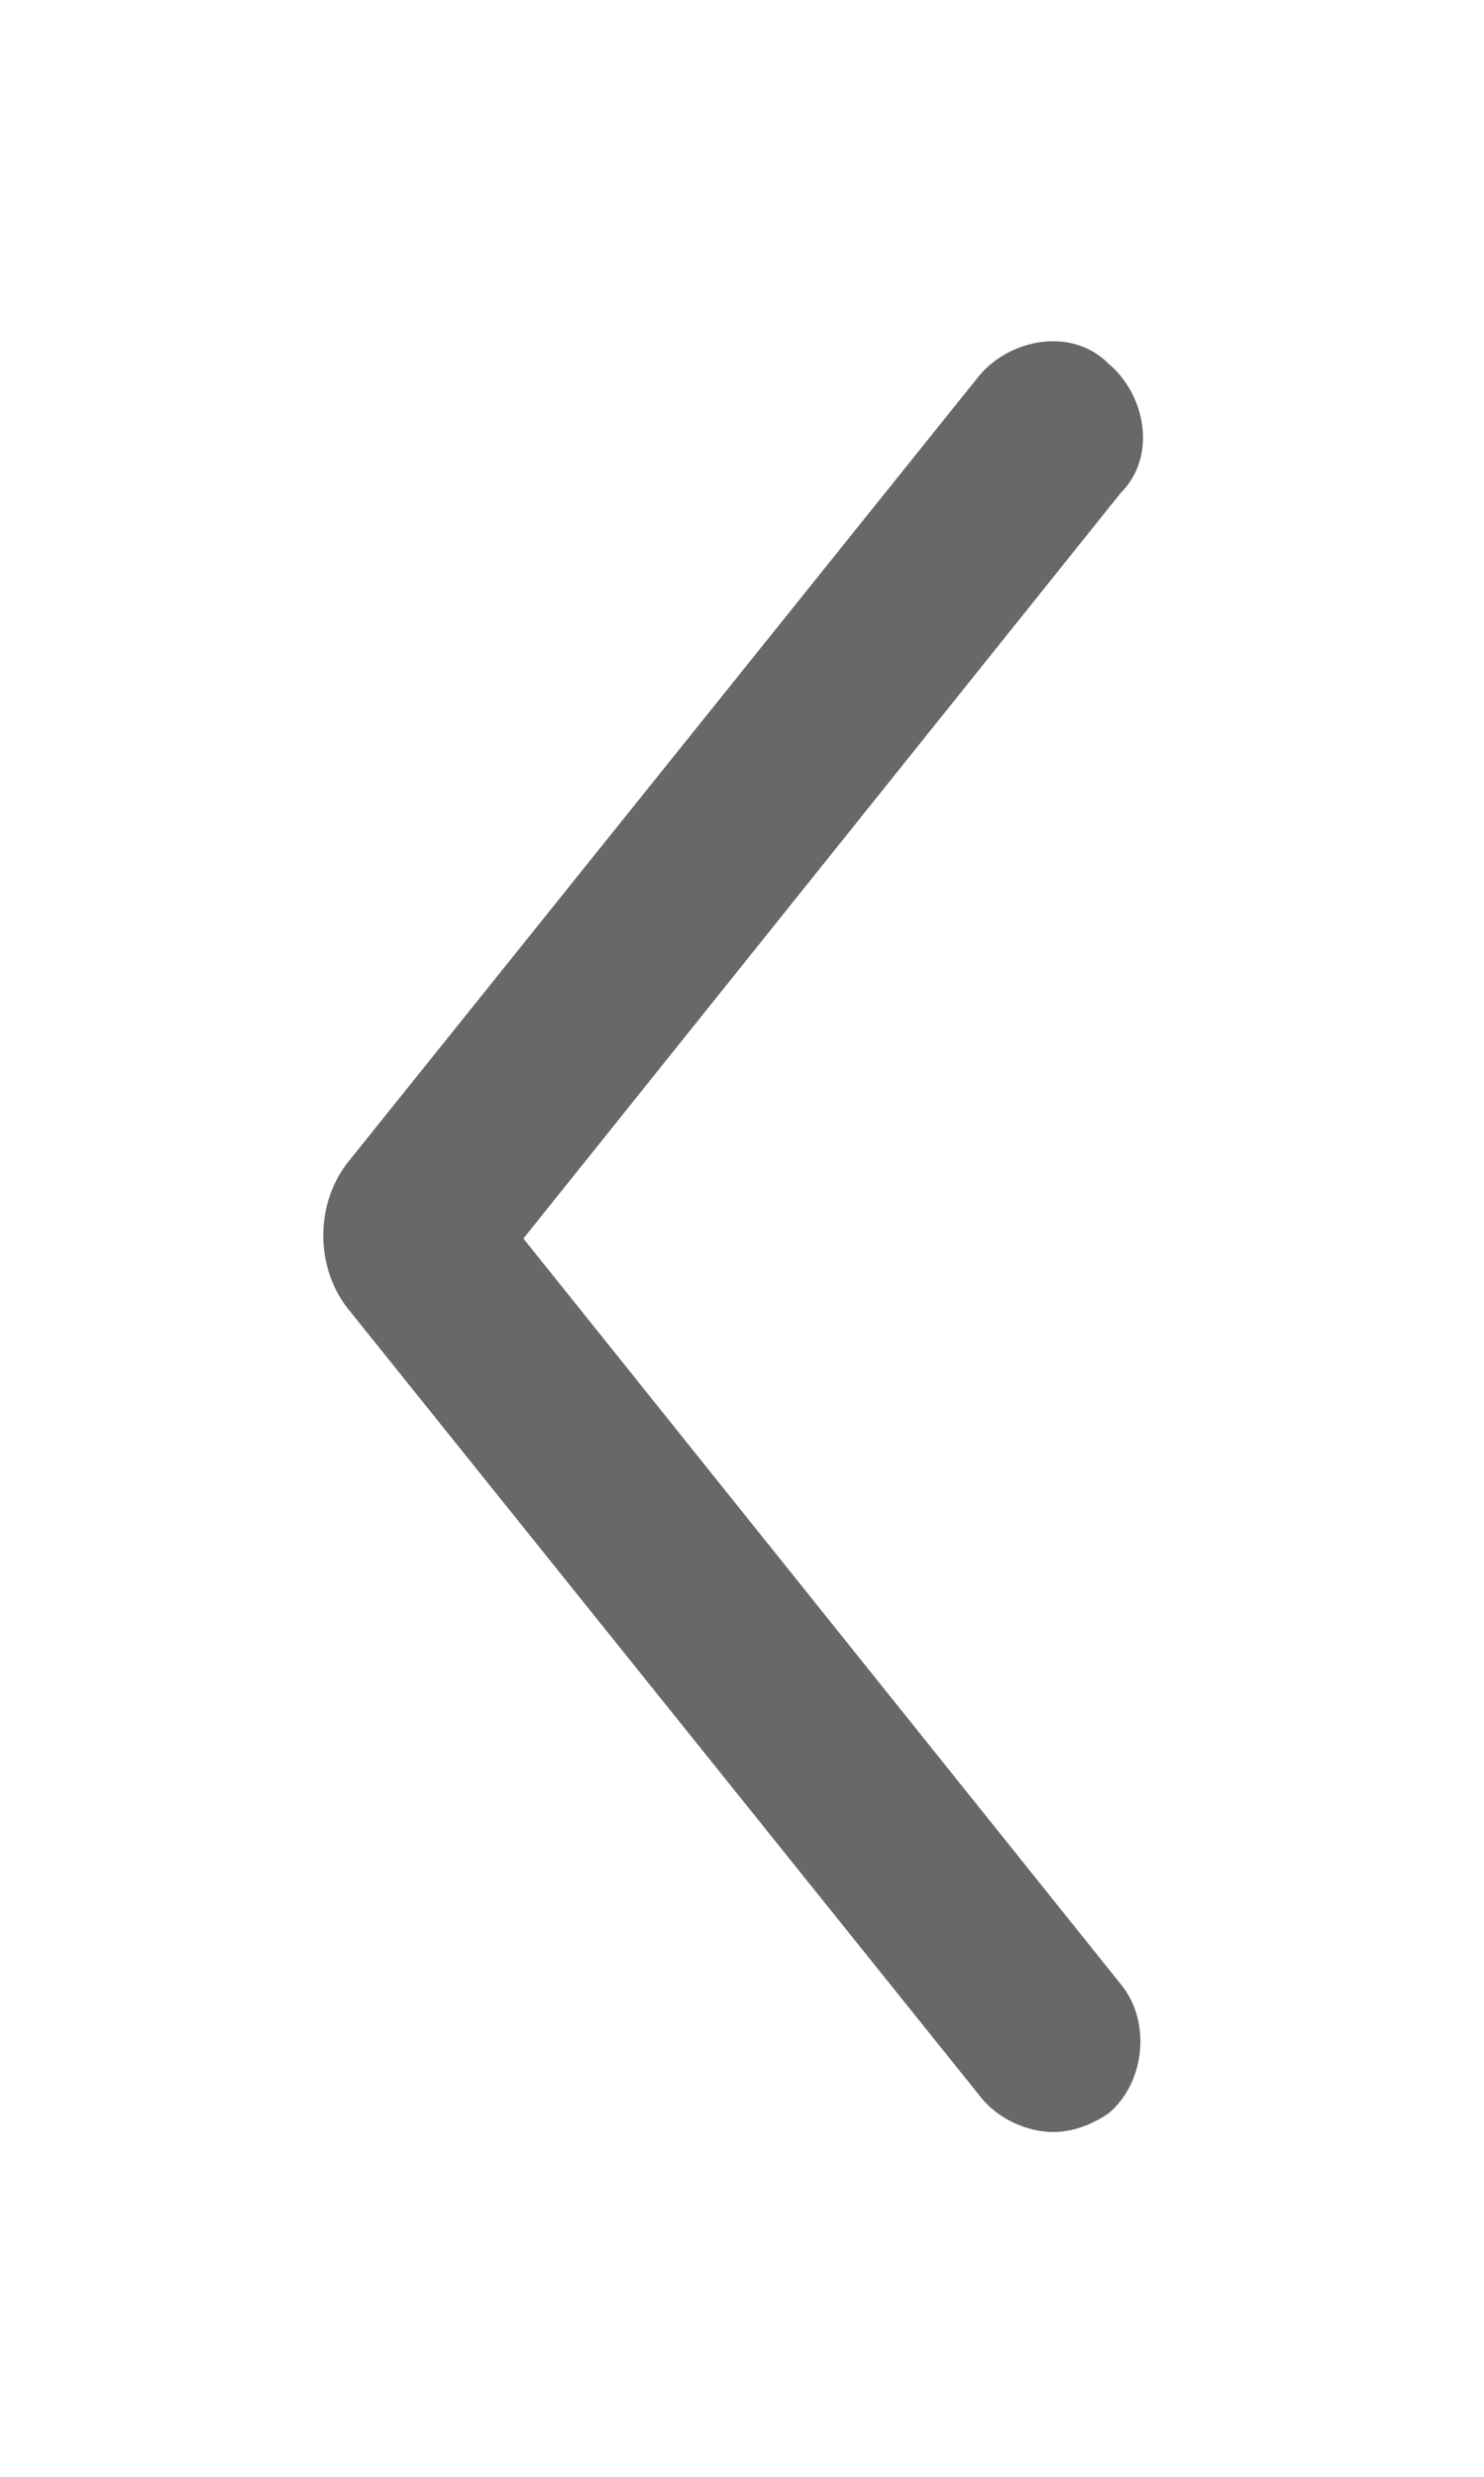<?xml version="1.0" encoding="utf-8"?>
<!-- Generator: Adobe Illustrator 23.1.0, SVG Export Plug-In . SVG Version: 6.00 Build 0)  -->
<svg version="1.1" id="Layer_1" xmlns="http://www.w3.org/2000/svg" xmlns:xlink="http://www.w3.org/1999/xlink" x="0px" y="0px"
	 viewBox="0 0 24.1 40.2" style="enable-background:new 0 0 24.1 40.2;" xml:space="preserve">
<style type="text/css">
	.st0{fill:#686868;}
</style>
<g>
	<path class="st0" d="M17.1,34.6c-0.4,0-0.9-0.2-1.2-0.6L5.7,21.3c-0.6-0.7-0.6-1.8,0-2.5L15.9,6.1c0.5-0.6,1.5-0.8,2.1-0.2
		c0.6,0.5,0.8,1.5,0.2,2.1L8.5,20.1l9.7,12.1c0.5,0.6,0.4,1.6-0.2,2.1C17.7,34.5,17.4,34.6,17.1,34.6z"/>
</g>
</svg>
